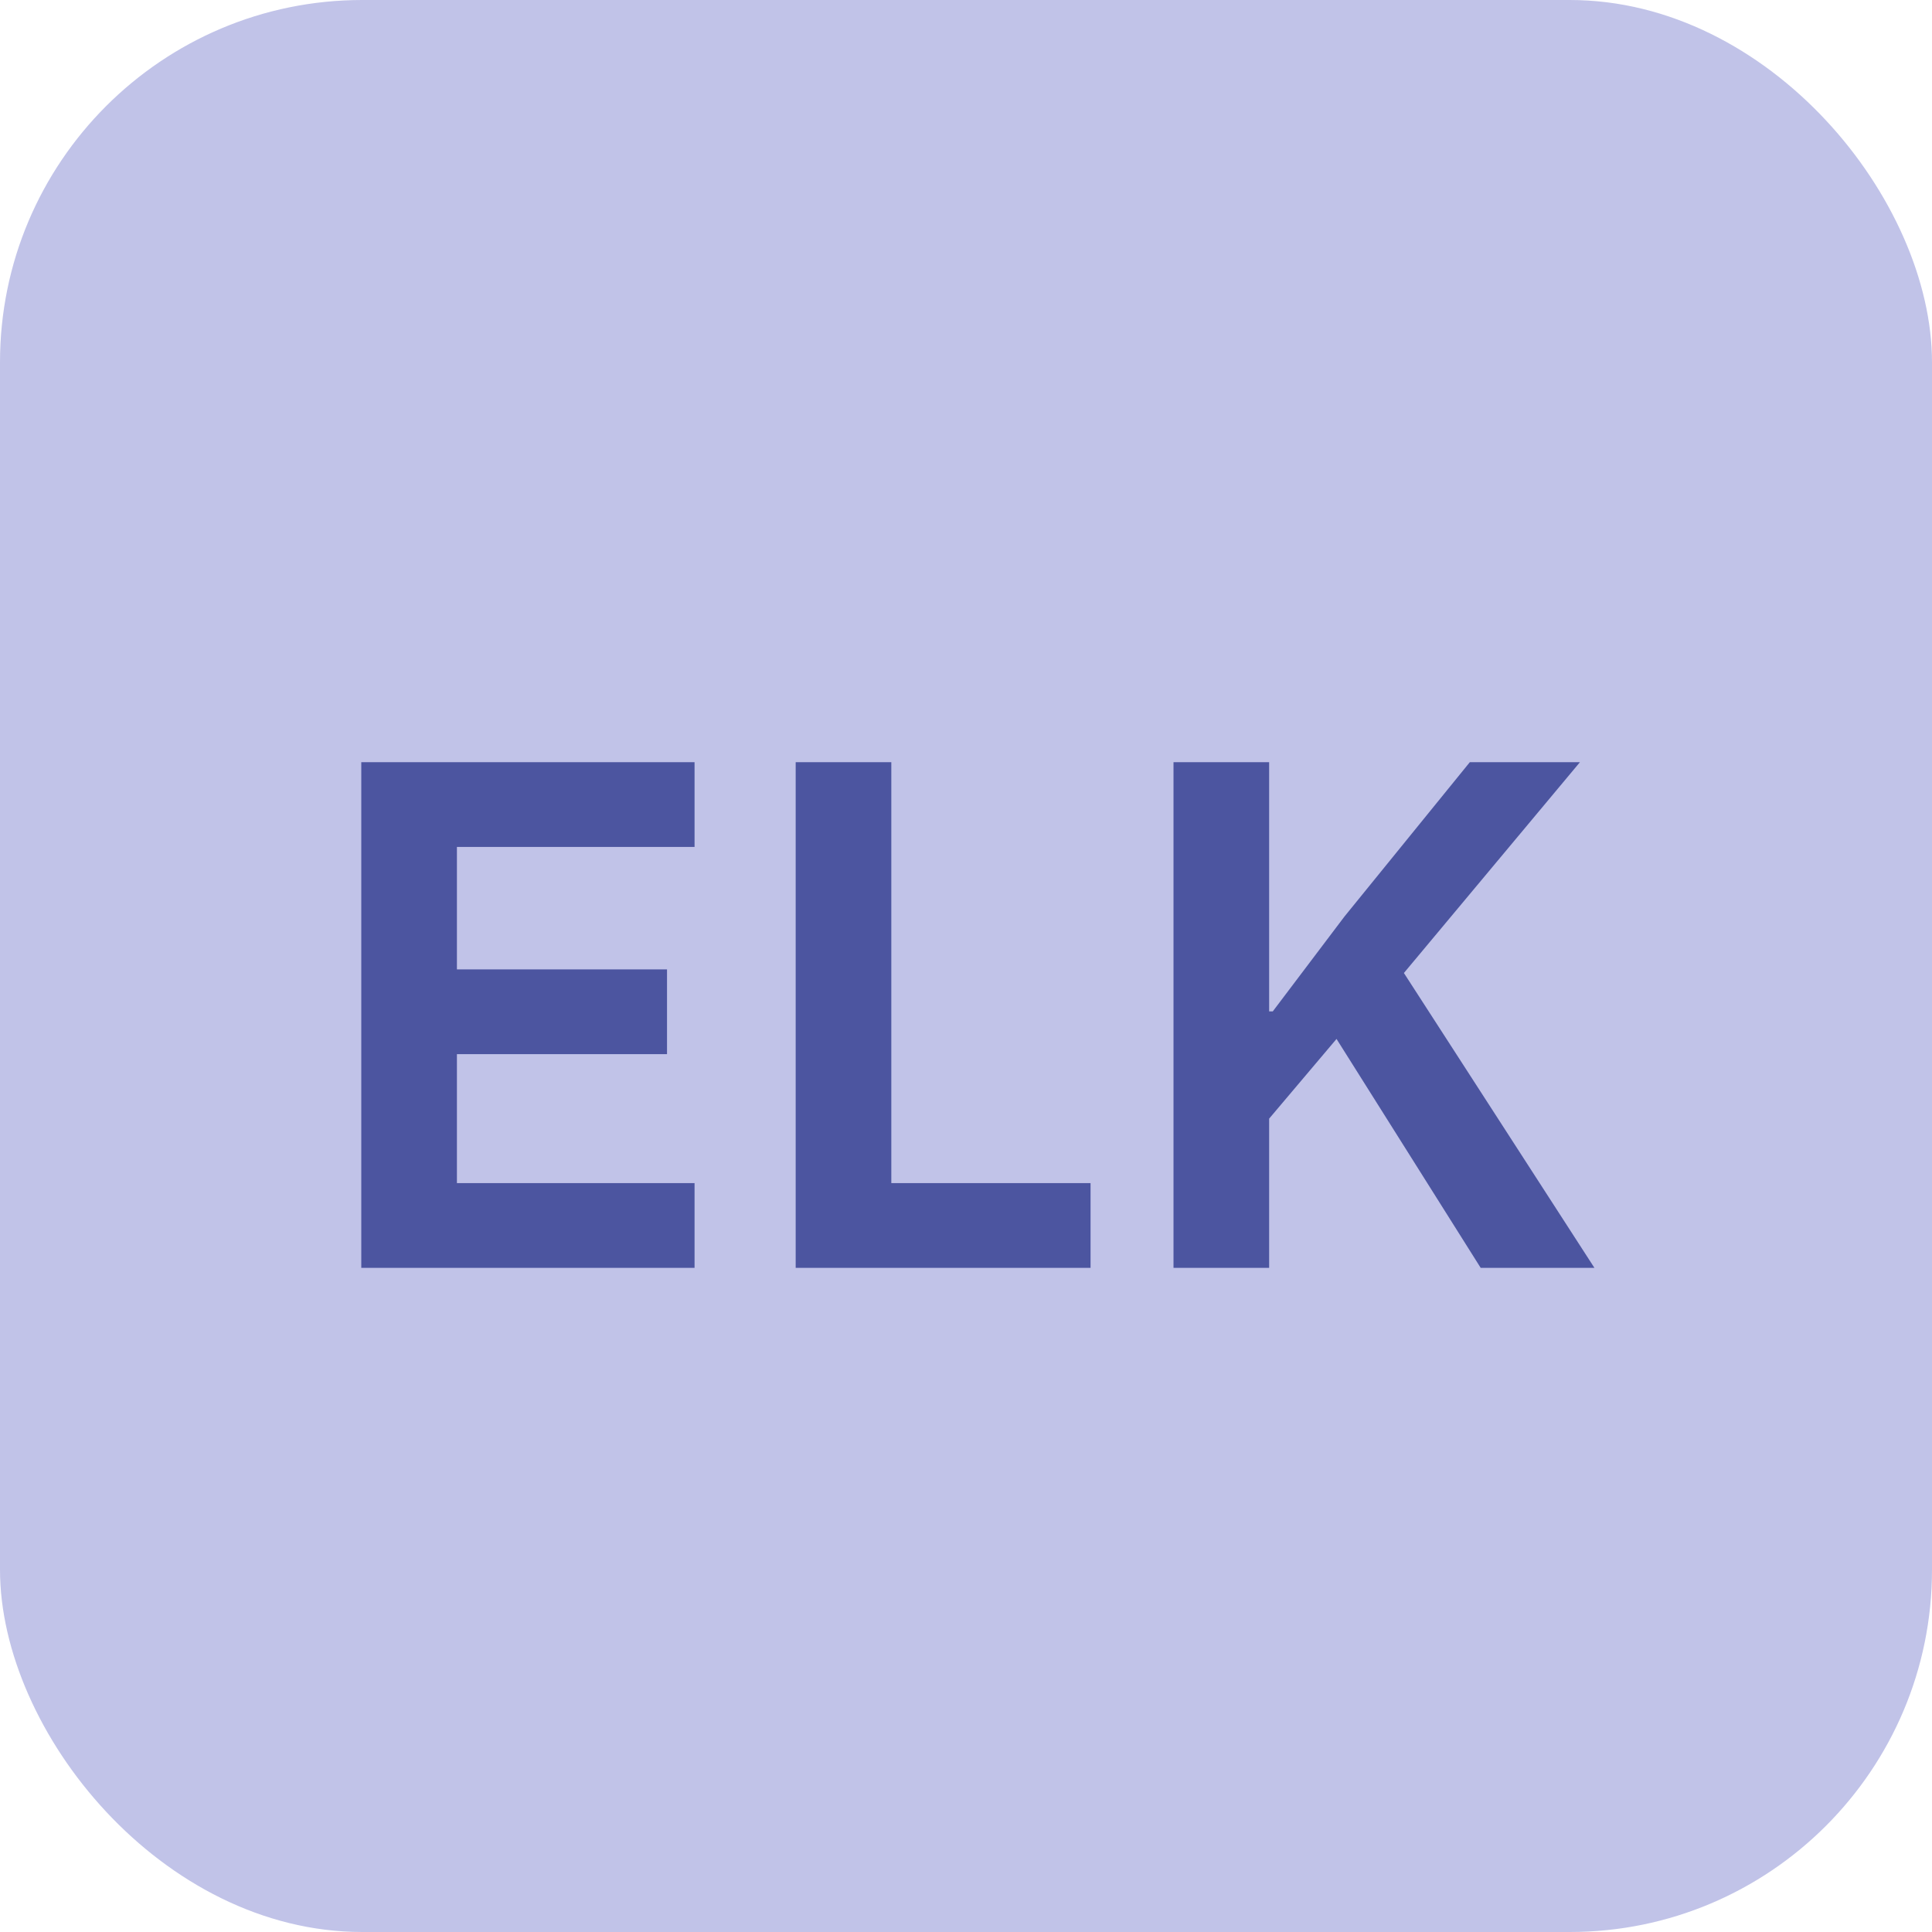 <svg width="32" height="32" viewBox="0 0 32 32" fill="none" xmlns="http://www.w3.org/2000/svg">
<rect width="32" height="32" rx="6" fill="#C1C3E8"/>
<path d="M5.984 21V12.624H11.504V14.028H7.568V16.056H11.048V17.46H7.568V19.596H11.504V21H5.984ZM13.179 21V12.624H14.763V19.596H18.063V21H13.179ZM22.137 17.208L21.021 18.528V21H19.437V12.624H21.021V16.752H21.081L22.269 15.18L24.345 12.624H26.169L23.253 16.116L26.409 21H24.525L22.137 17.208Z" fill="#4C55A0"/>
</svg>
